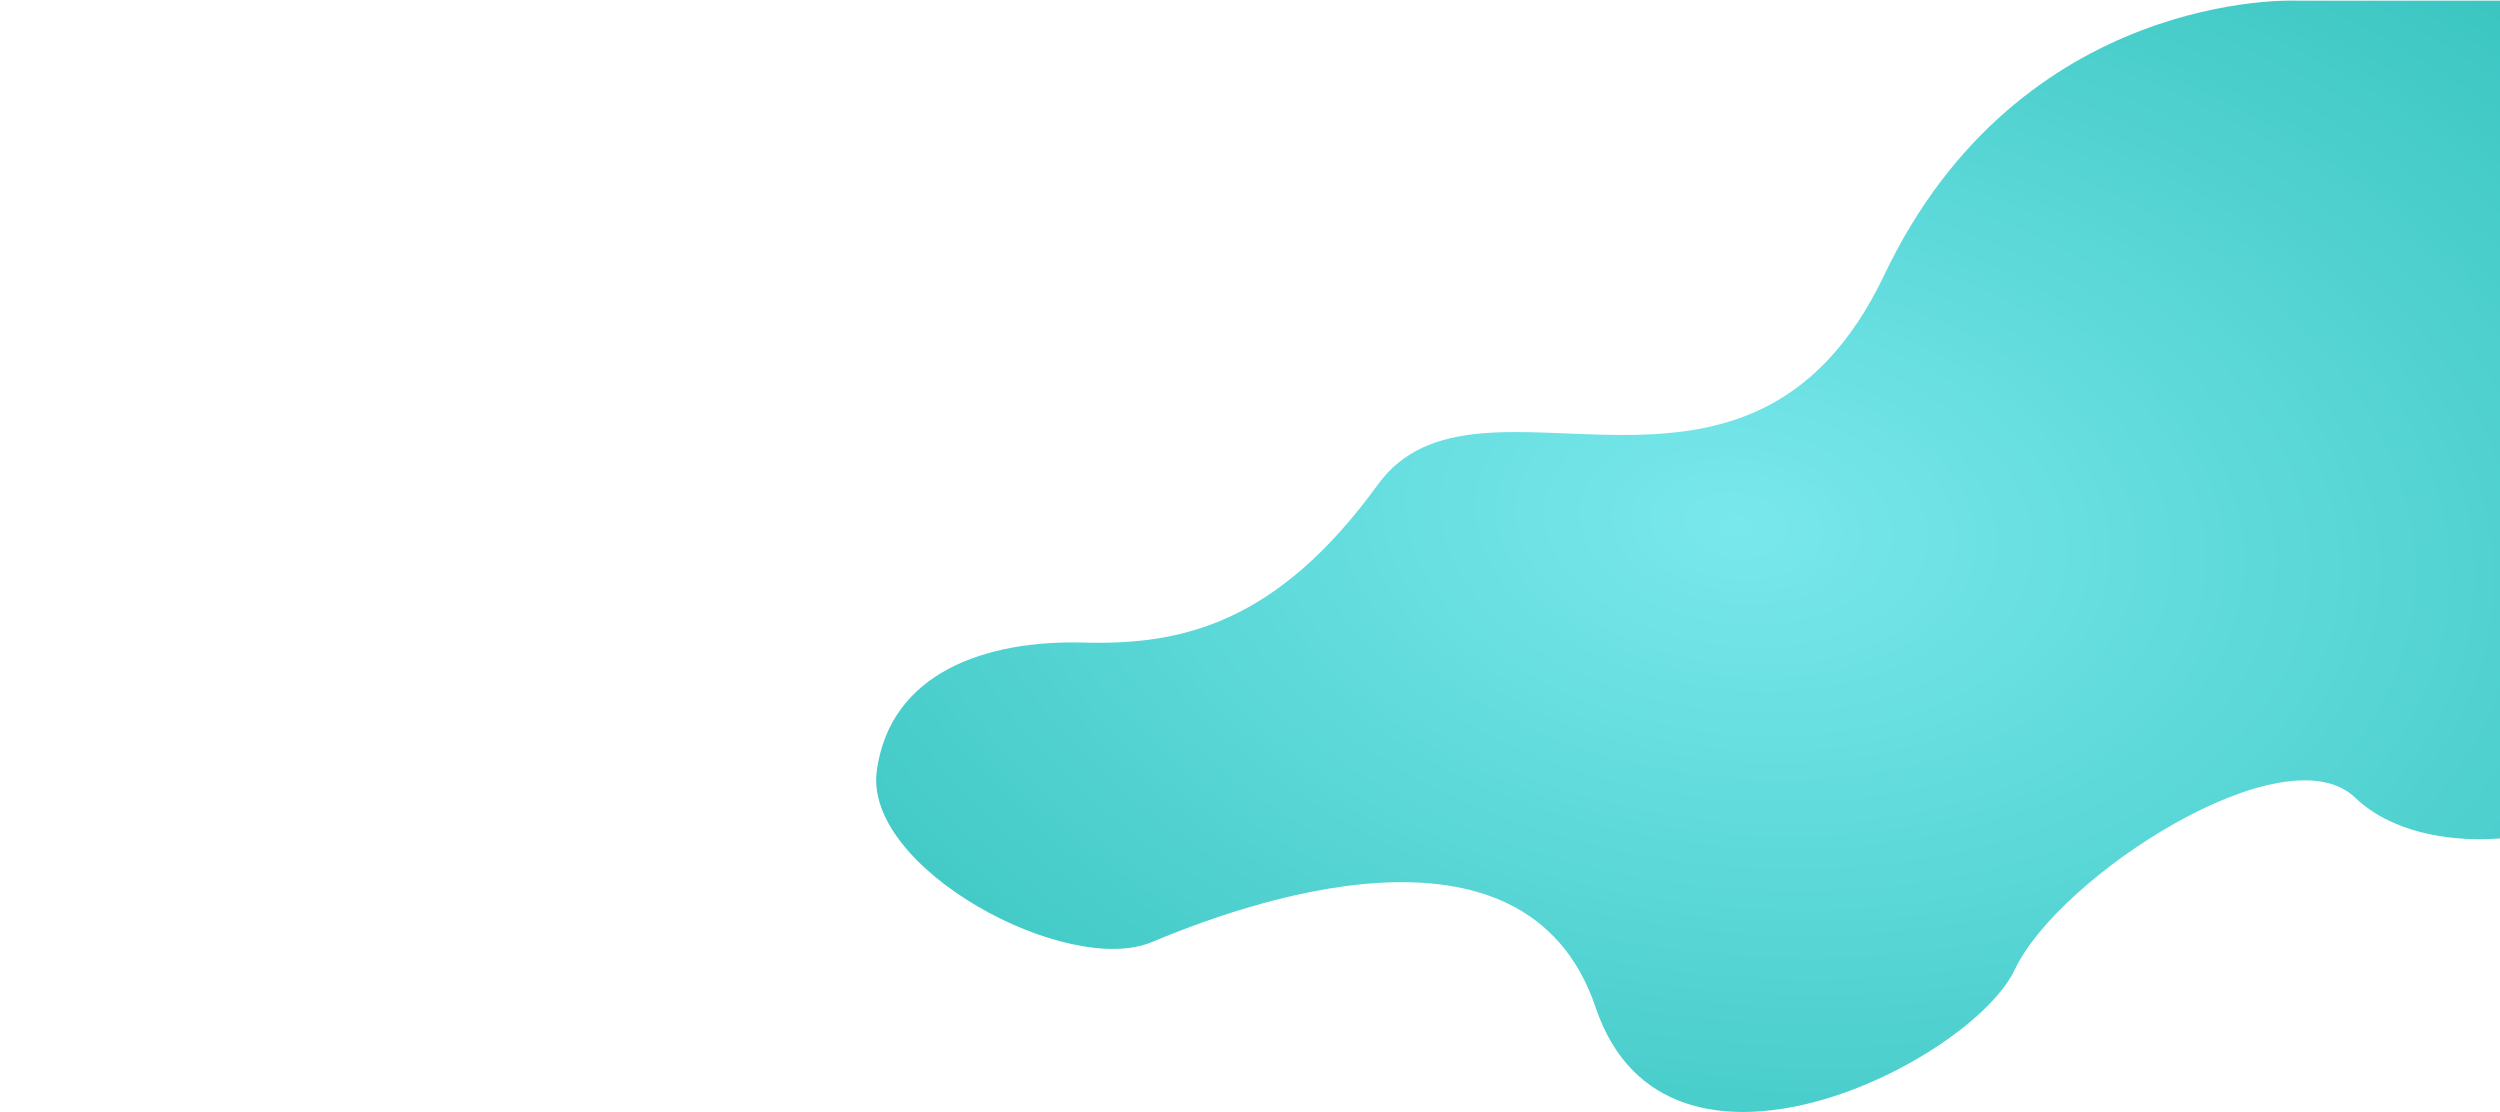 <svg xmlns="http://www.w3.org/2000/svg" xmlns:xlink="http://www.w3.org/1999/xlink" viewBox="0 0 1920 854">
  <defs>
    <style>
      .cls-1 {
        clip-path: url(#clip-bg_floating_water_hero);
      }

      .cls-2 {
        fill: url(#radial-gradient);
      }
    </style>
    <radialGradient id="radial-gradient" cx="0.5" cy="0.5" r="1.204" gradientTransform="matrix(0.641, 0.121, -0.05, 0.641, 0.205, 0.119)" gradientUnits="objectBoundingBox">
      <stop offset="0" stop-color="#79e8ec"/>
      <stop offset="1" stop-color="#34c2bd"/>
    </radialGradient>
    <clipPath id="clip-bg_floating_water_hero">
      <rect width="1920" height="854"/>
    </clipPath>
  </defs>
  <g id="bg_floating_water_hero" class="cls-1">
    <path id="Path_693" data-name="Path 693" class="cls-2" d="M1803.523.5s-211.208-8.887-315.767,210.686-311.585,54.37-388.958,161.02S948.233,495.587,872.951,493.5s-148.473,23-158.929,98.285S860.4,750.711,925.23,723.525s286.491-110.832,340.861,50.188,288.582,41.823,322.041-29.276,207.026-184.023,261.4-131.744,175.659,31.368,184.023,0S2021,537.411,2021,537.411L1975,.5Z" transform="translate(-40.638)"/>
  </g>
</svg>
